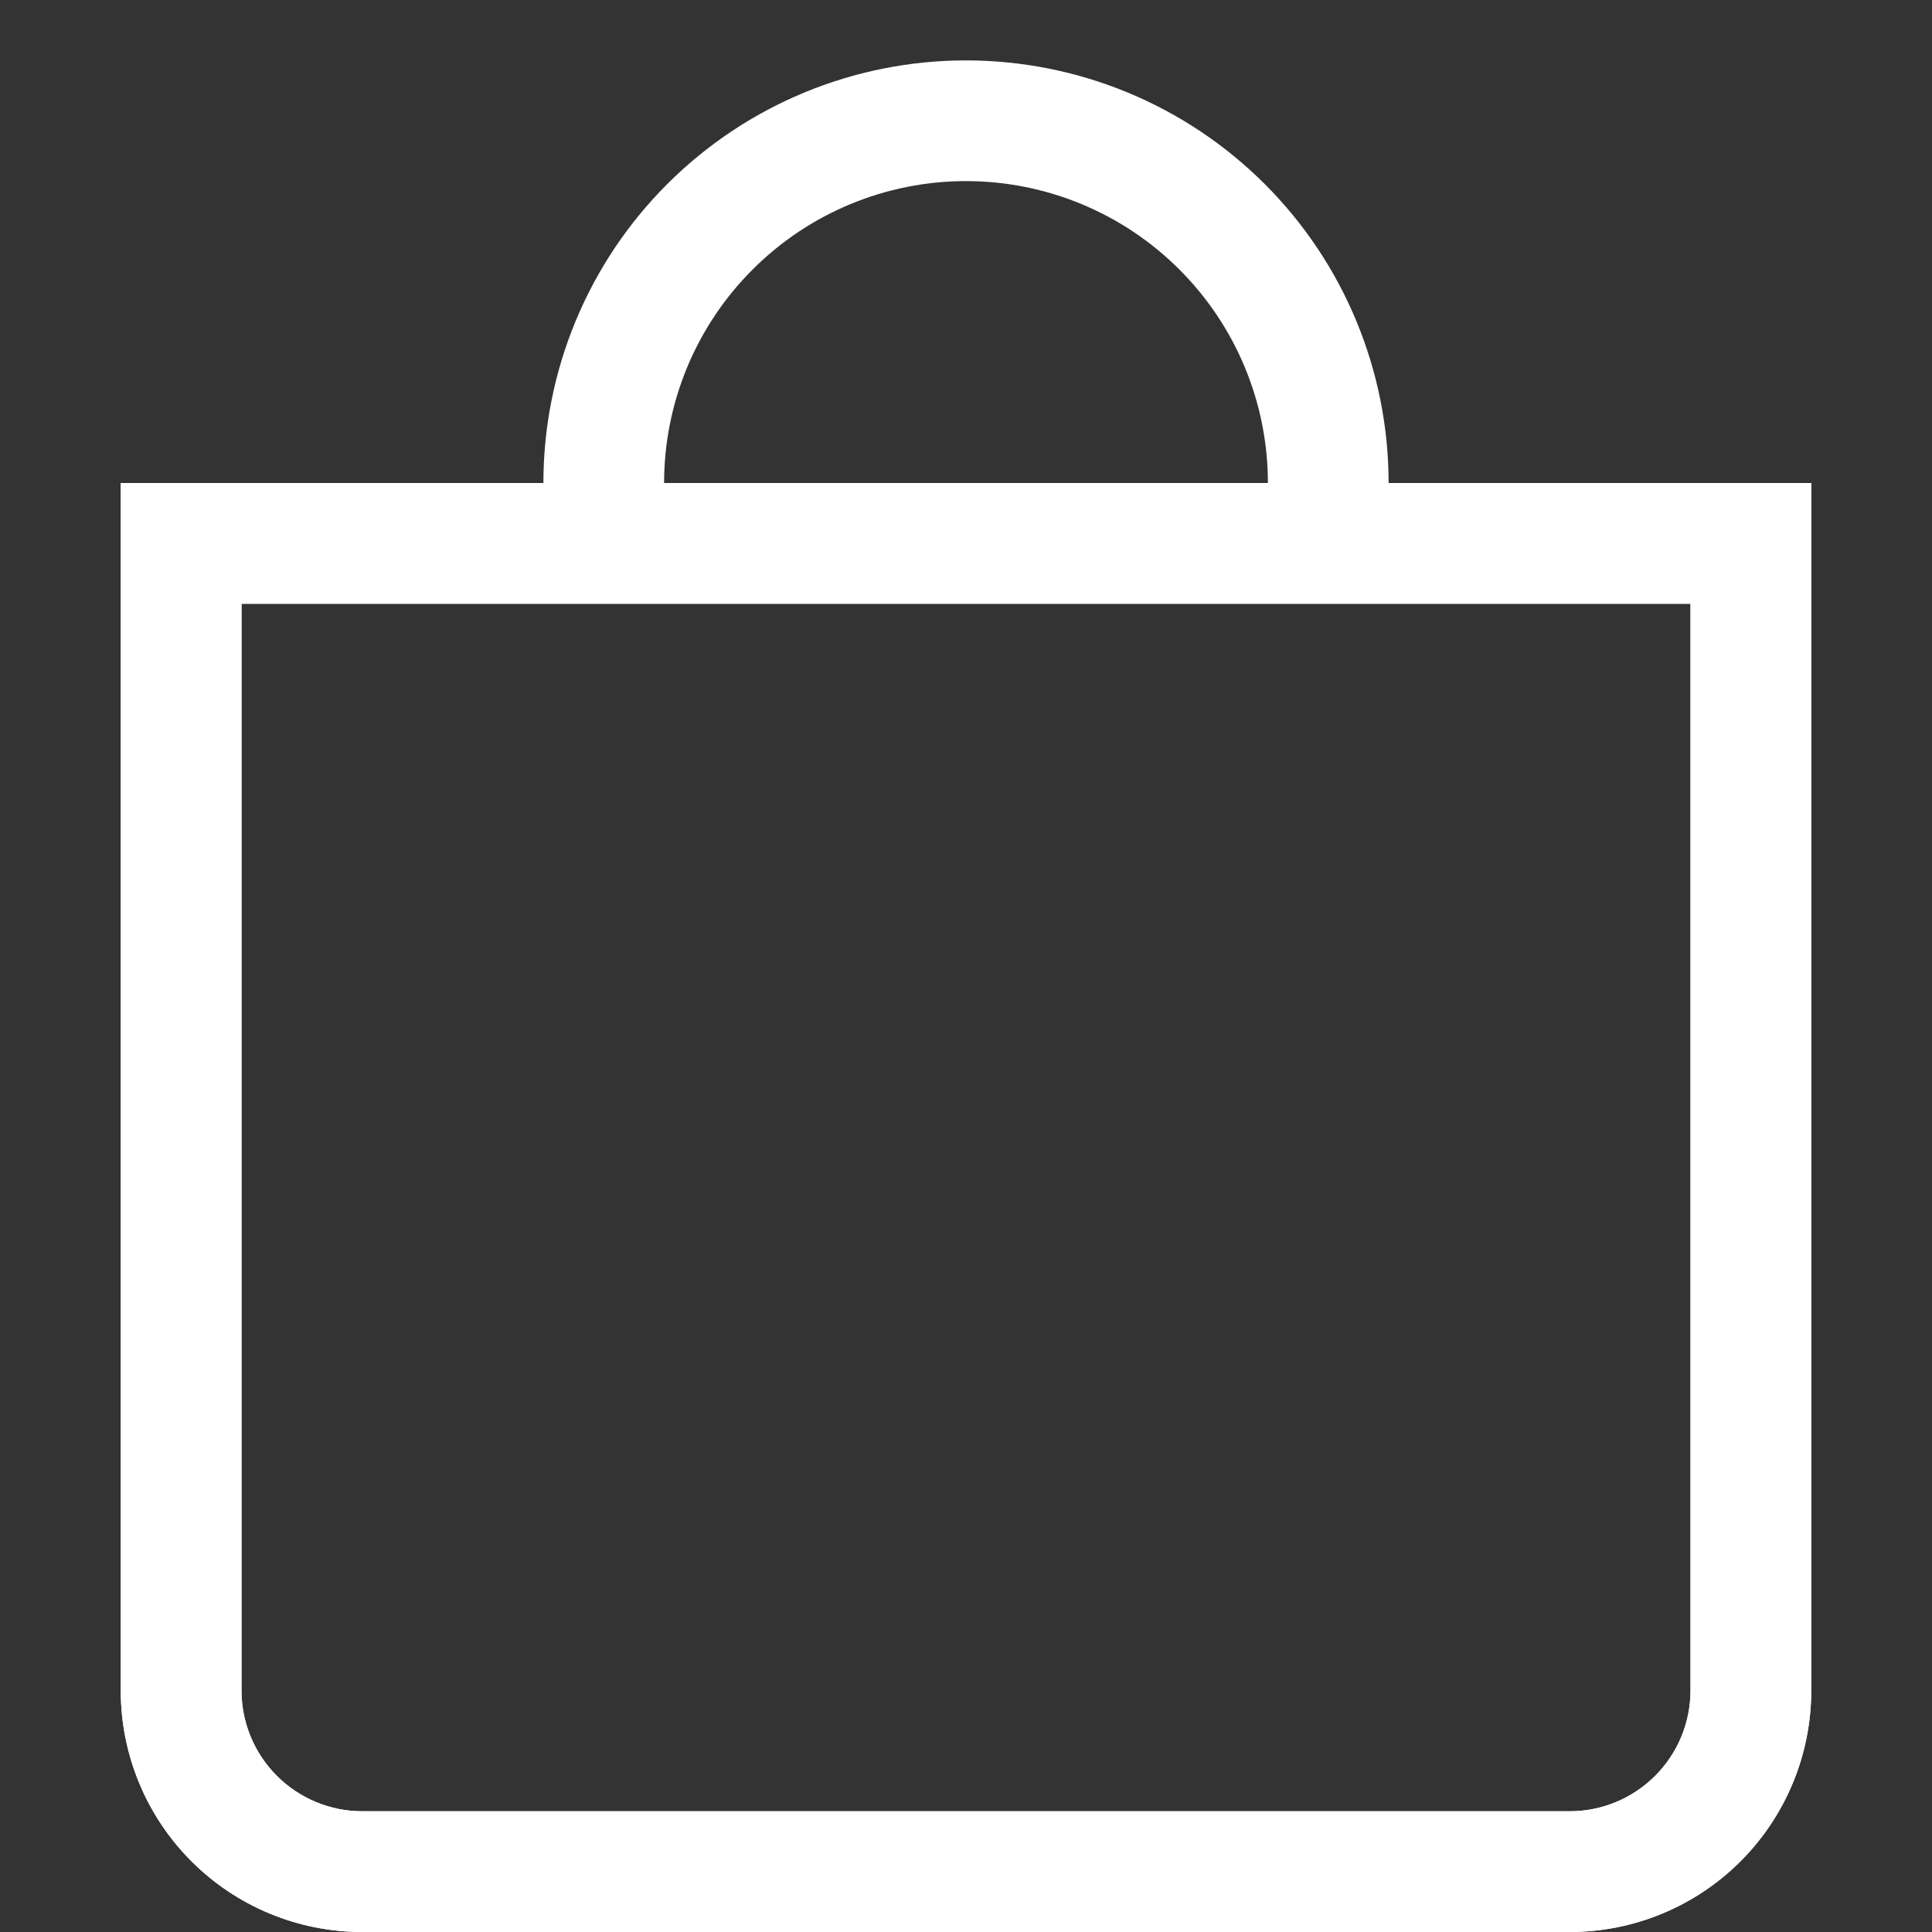 <svg width="38" height="38" viewBox="0 0 38 38" fill="none" xmlns="http://www.w3.org/2000/svg">
<rect x="0" y="0" width="38" height="38" fill="#333333" stroke="none"/>
<path fill-rule="evenodd" clip-rule="evenodd" d="M33.25 11.875H4.75V33.25C4.75 33.88 5 34.484 5.446 34.929C5.891 35.375 6.495 35.625 7.125 35.625H30.875C31.505 35.625 32.109 35.375 32.554 34.929C33 34.484 33.25 33.88 33.25 33.25V11.875ZM2.375 9.5V33.25C2.375 34.51 2.875 35.718 3.766 36.609C4.657 37.5 5.865 38 7.125 38H30.875C32.135 38 33.343 37.5 34.234 36.609C35.125 35.718 35.625 34.51 35.625 33.25V9.5H2.375Z" fill="white"/>
<path fill-rule="evenodd" clip-rule="evenodd" d="M33.25 11.875H4.75V33.25C4.75 33.88 5 34.484 5.446 34.929C5.891 35.375 6.495 35.625 7.125 35.625H30.875C31.505 35.625 32.109 35.375 32.554 34.929C33 34.484 33.25 33.88 33.25 33.25V11.875ZM2.375 9.5V33.25C2.375 34.51 2.875 35.718 3.766 36.609C4.657 37.5 5.865 38 7.125 38H30.875C32.135 38 33.343 37.5 34.234 36.609C35.125 35.718 35.625 34.51 35.625 33.25V9.5H2.375Z" fill="white"/>
<path d="M19 3.562C17.425 3.562 15.915 4.188 14.802 5.302C13.688 6.415 13.062 7.925 13.062 9.5H10.688C10.688 7.295 11.563 5.181 13.122 3.622C14.681 2.063 16.795 1.188 19 1.188C21.205 1.188 23.319 2.063 24.878 3.622C26.437 5.181 27.312 7.295 27.312 9.5H24.938C24.938 7.925 24.312 6.415 23.198 5.302C22.085 4.188 20.575 3.562 19 3.562V3.562Z" fill="white"/>
</svg>

